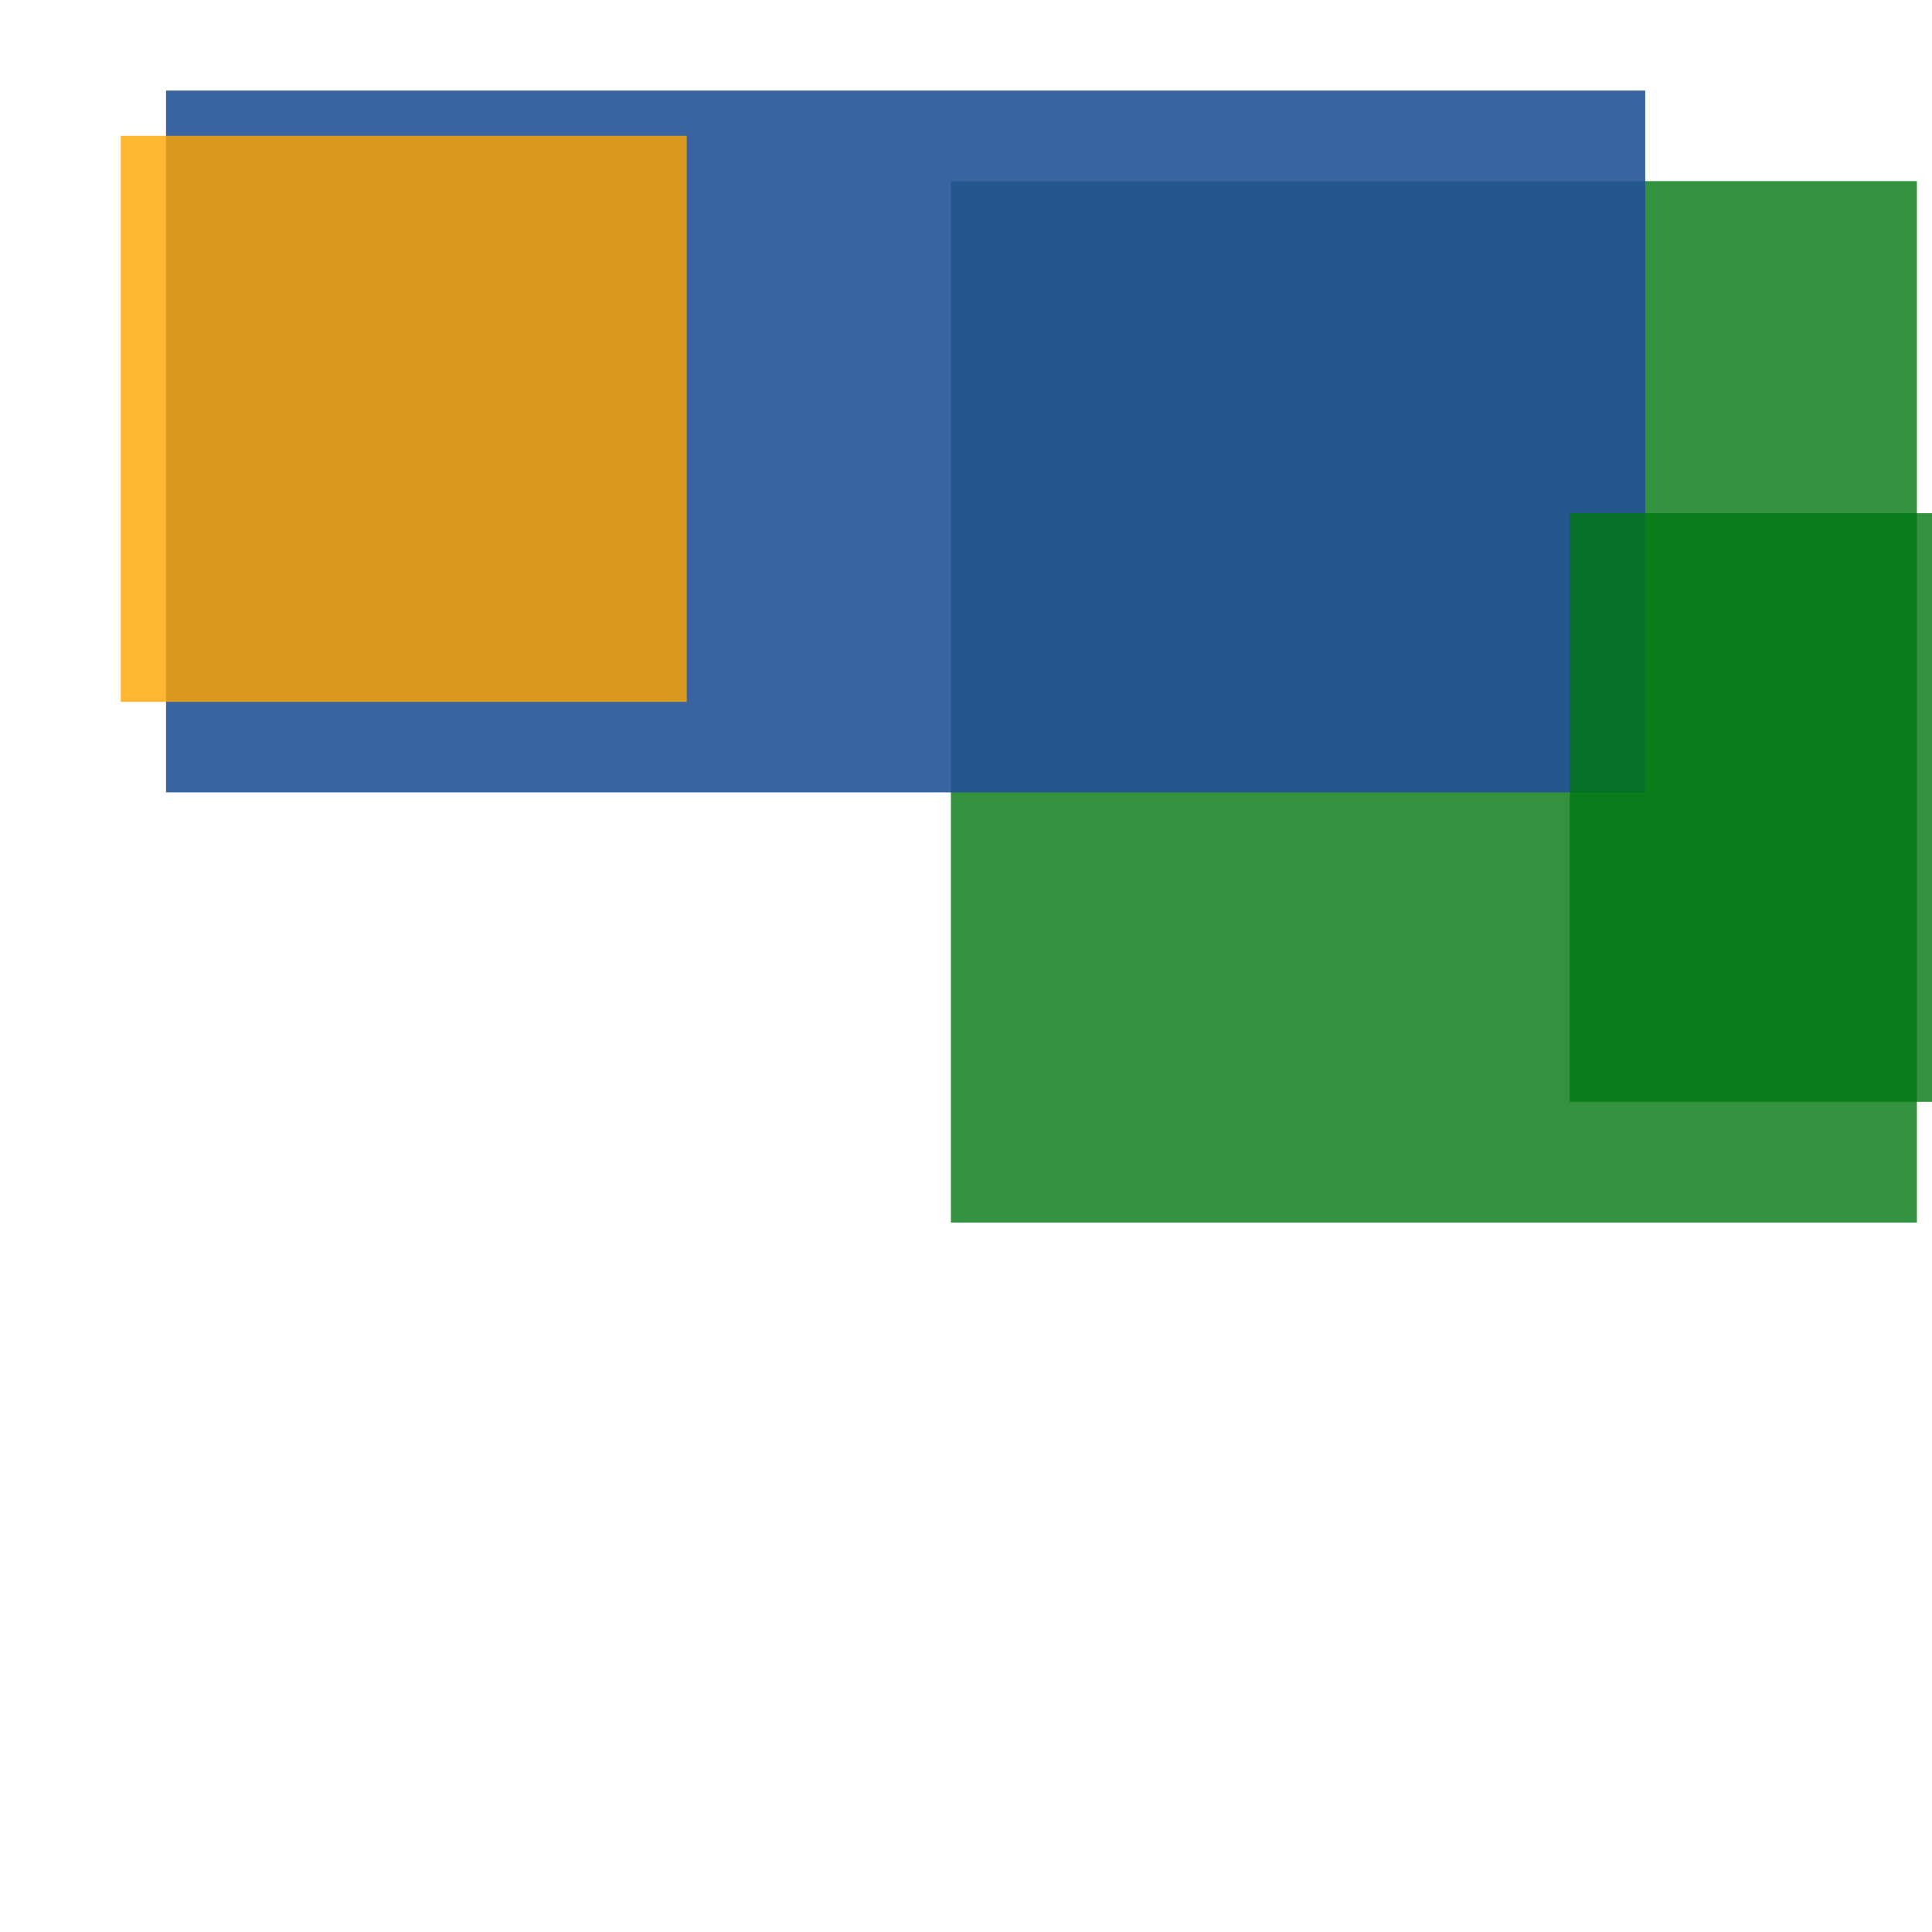 <svg width='256' height='256'><rect x='0' y='0' width='256' height='256' fill='white'/><rect x='126' y='24' width='128' height='138' opacity='0.80' fill='#00770F'/><rect x='22' y='12' width='196' height='93' opacity='0.89' fill='#225095'/><rect x='16' y='18' width='75' height='75' opacity='0.80' fill='#ffa500'/><rect x='208' y='68' width='90' height='78' opacity='0.80' fill='#00770F'/></svg>